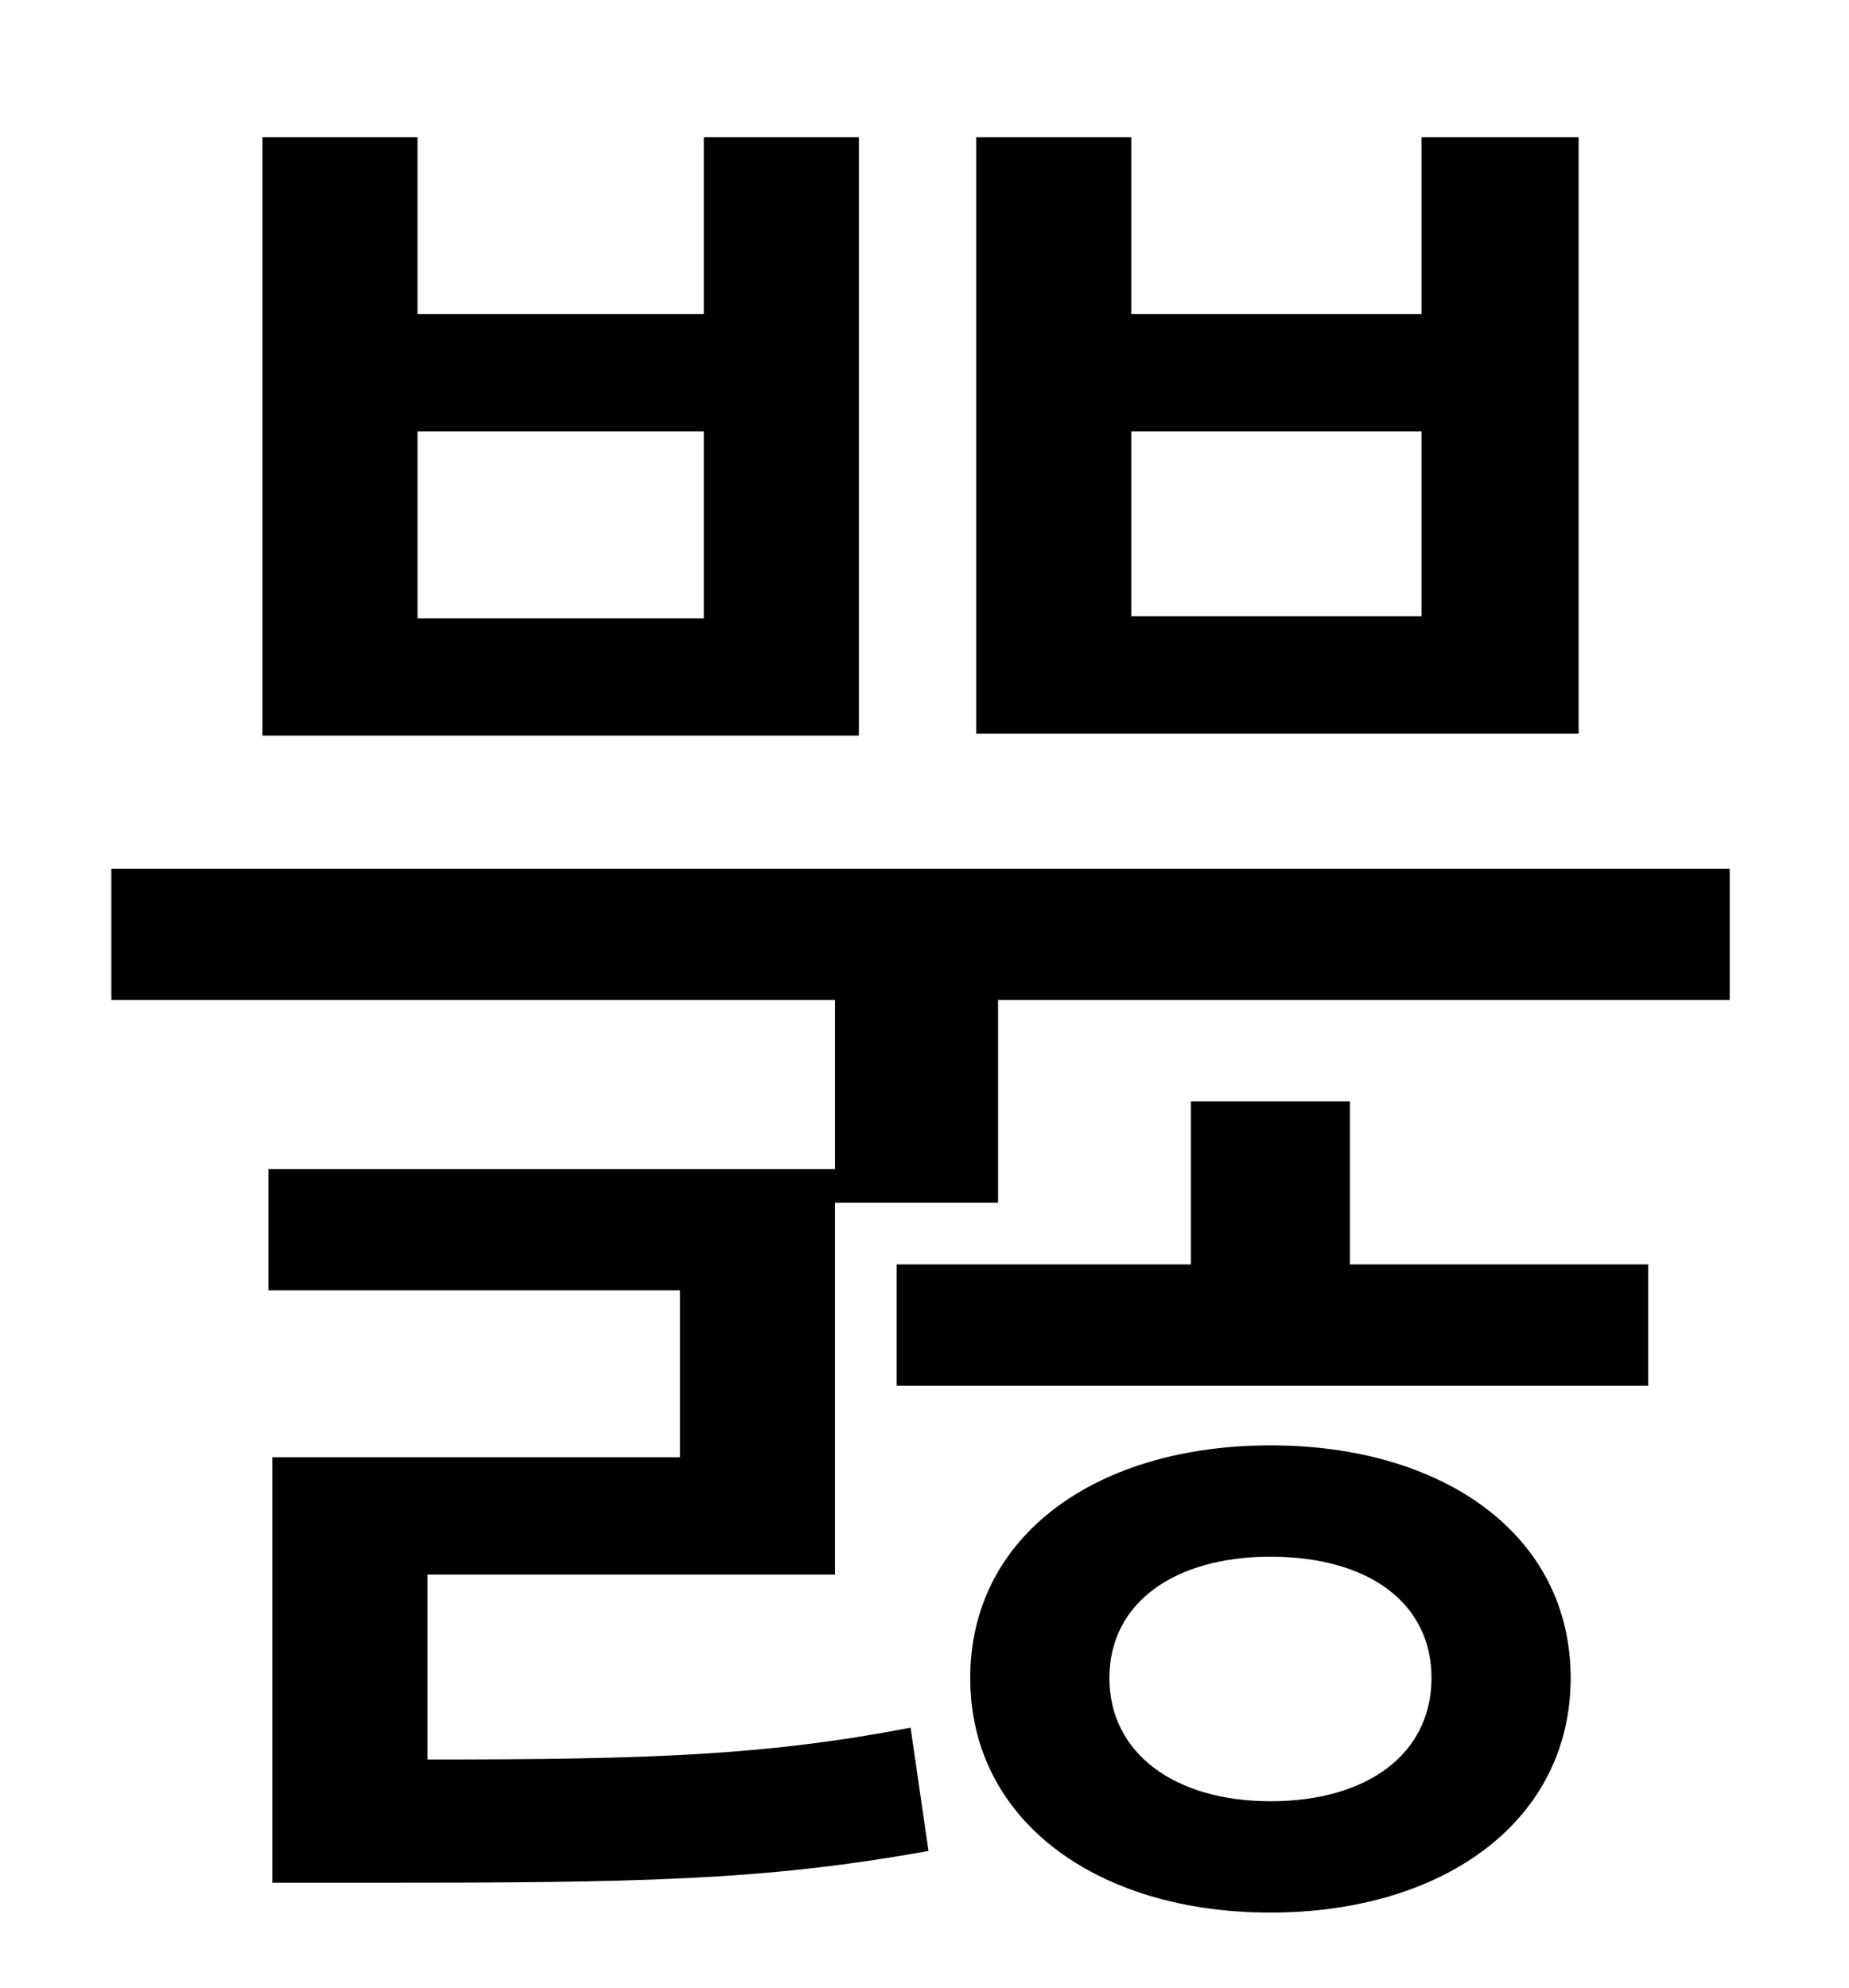 <?xml version="1.0" standalone="no"?>
<!DOCTYPE svg PUBLIC "-//W3C//DTD SVG 1.1//EN" "http://www.w3.org/Graphics/SVG/1.1/DTD/svg11.dtd" >
<svg xmlns="http://www.w3.org/2000/svg" xmlns:xlink="http://www.w3.org/1999/xlink" version="1.1" viewBox="-10 0 930 1000">
   <path fill="currentColor"
d="M705 310v-93h-146v93h146zM784 69v300h-303v-300h78v89h146v-89h79zM344 311v-94h-144v94h144zM422 69v301h-300v-301h78v89h144v-89h78zM629 906c49 0 81 -24 81 -62s-32 -61 -81 -61c-48 0 -81 23 -81 61s33 62 81 62zM629 727c87 0 151 45 151 117s-64 118 -151 118
s-151 -46 -151 -118s64 -117 151 -117zM669 554v82h150v61h-378v-61h148v-82h80zM46 437h814v66h-368v102h-82v187h-205v93c112 0 170 -2 243 -16l9 62c-83 15 -146 16 -280 16h-50v-214h205v-84h-207v-61h285v-85h-364v-66z" />
</svg>
